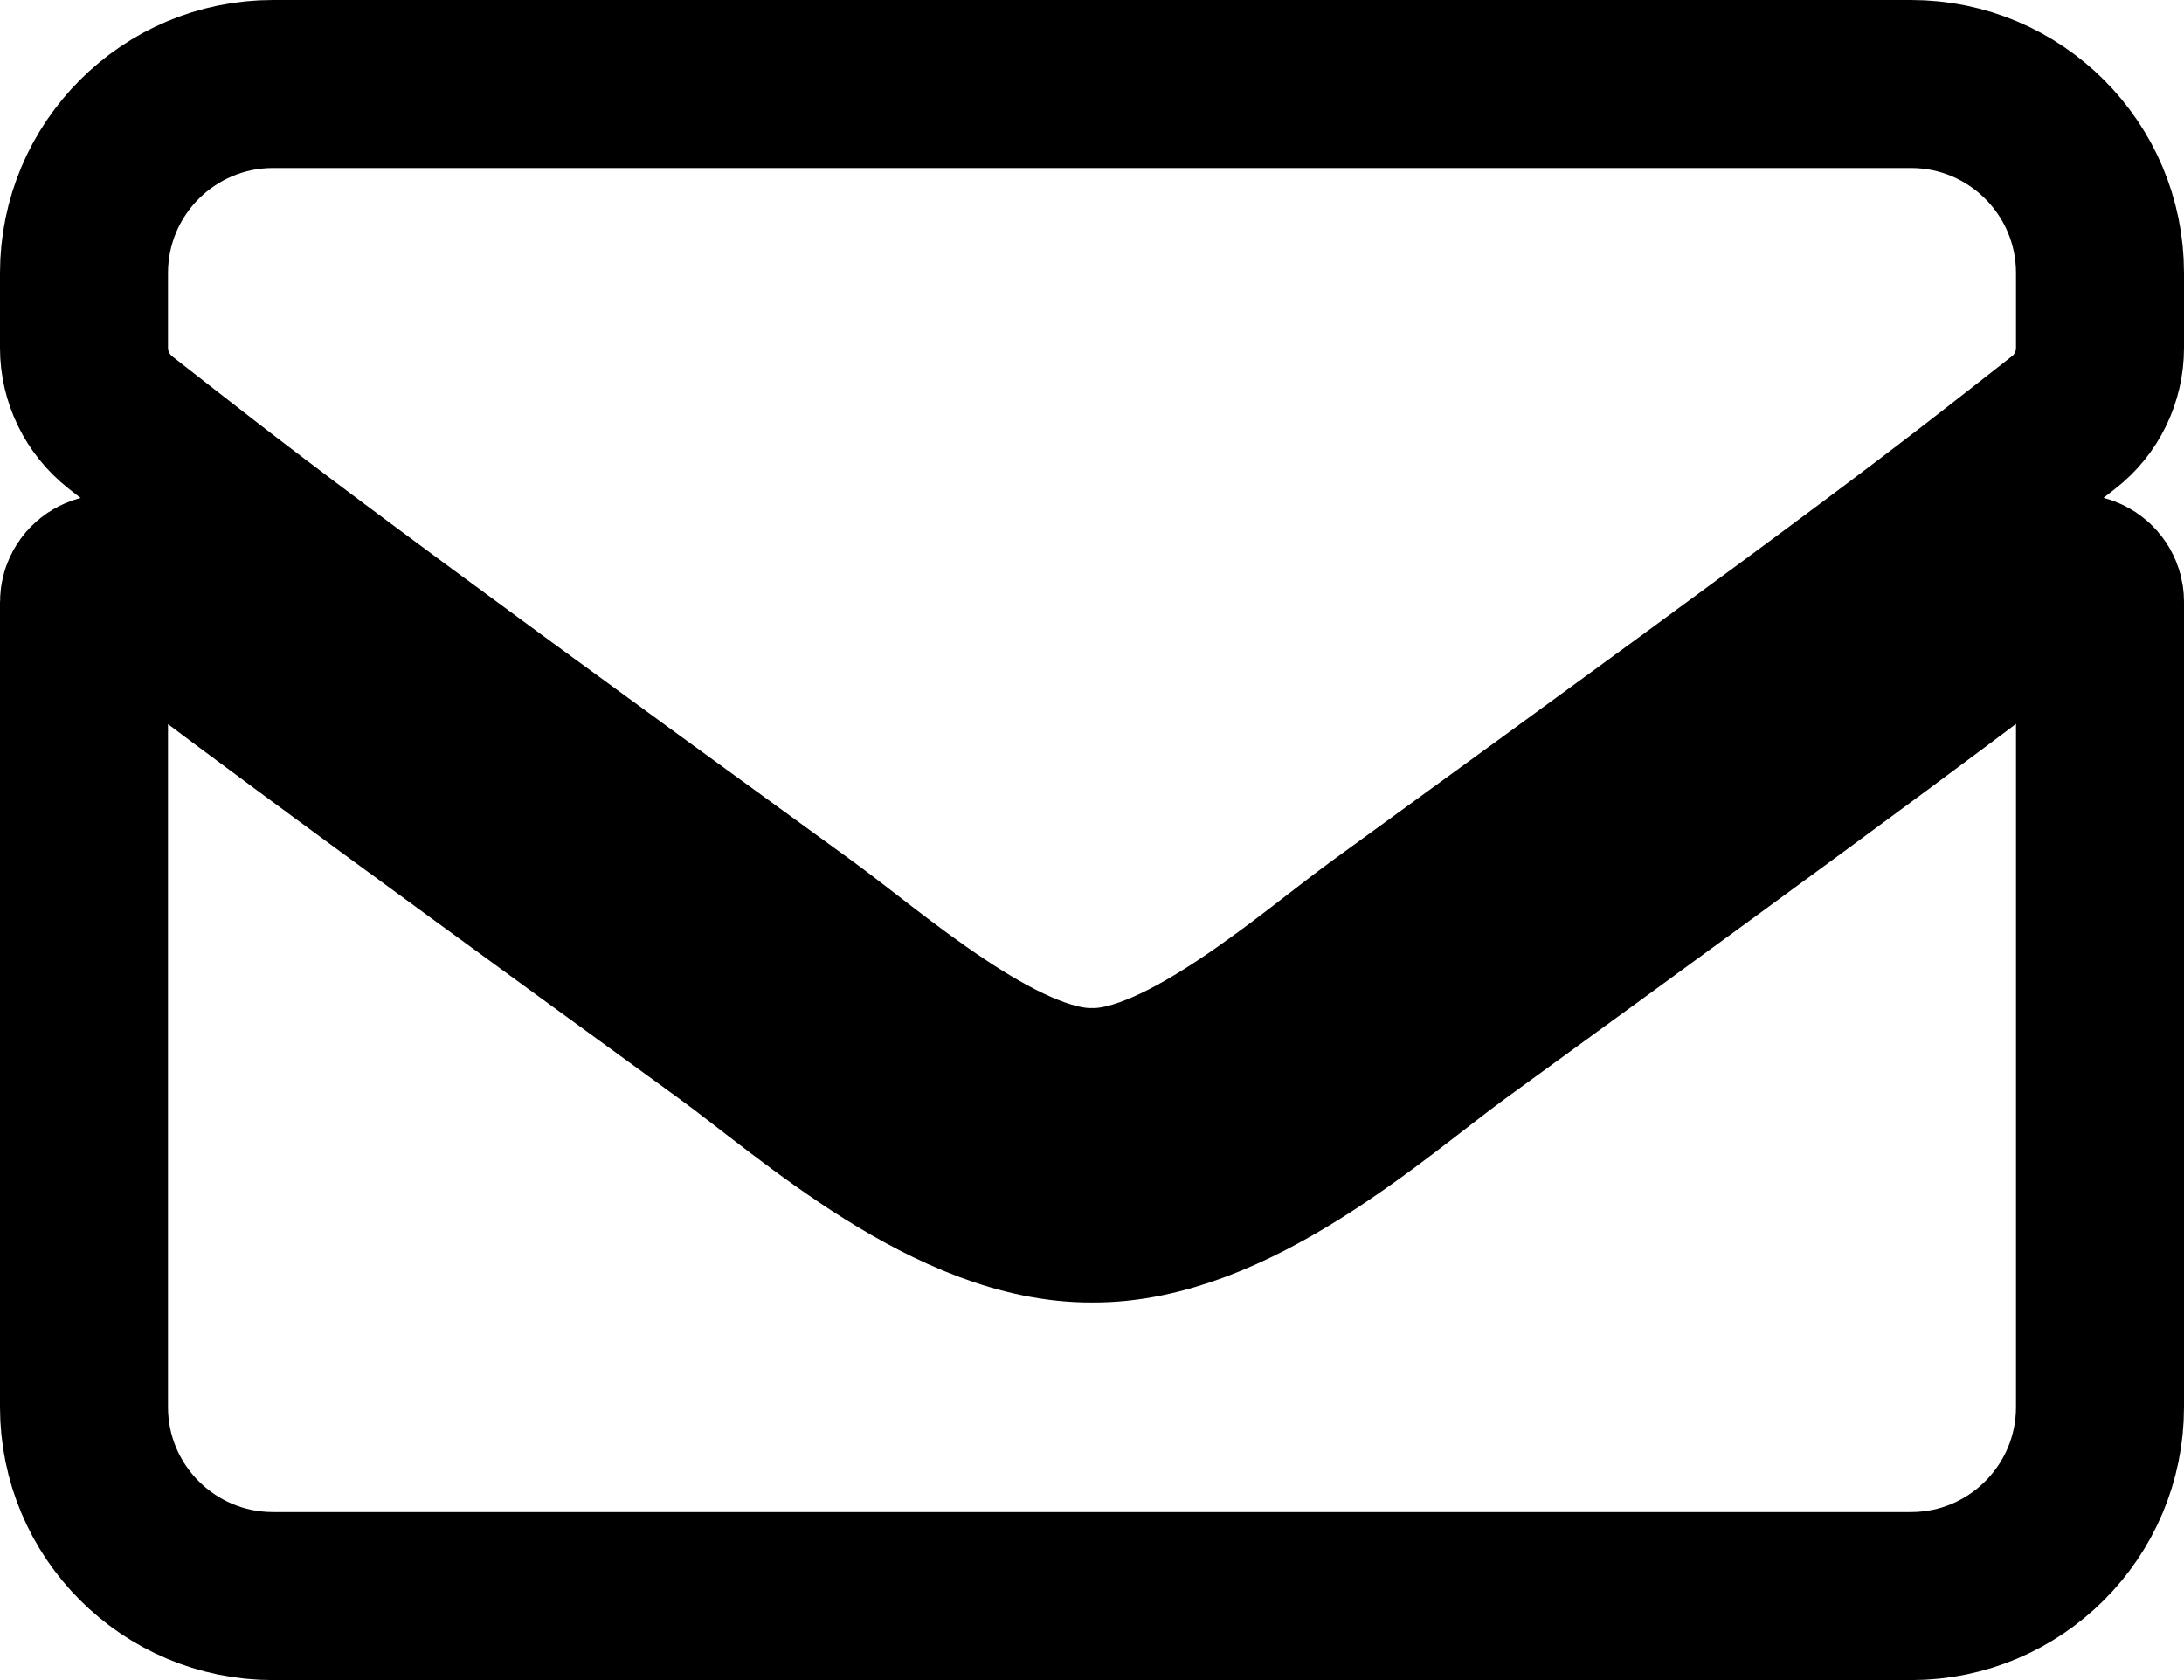 <svg width="26" height="20" viewBox="0 0 26 20" fill="none" xmlns="http://www.w3.org/2000/svg">
<path d="M24.545 6.944C24.728 6.798 25 6.934 25 7.164V16.75C25 17.992 23.992 19 22.75 19H3.25C2.008 19 1 17.992 1 16.75V7.169C1 6.934 1.267 6.803 1.455 6.948C2.505 7.764 3.897 8.8 8.678 12.273C9.667 12.995 11.336 14.514 13 14.505C14.673 14.519 16.375 12.967 17.327 12.273C22.108 8.8 23.495 7.759 24.545 6.944ZM13 13C14.088 13.019 15.653 11.631 16.441 11.059C22.661 6.545 23.134 6.152 24.569 5.027C24.841 4.816 25 4.487 25 4.141V3.25C25 2.008 23.992 1 22.75 1H3.25C2.008 1 1 2.008 1 3.25V4.141C1 4.487 1.159 4.811 1.431 5.027C2.866 6.147 3.339 6.545 9.559 11.059C10.347 11.631 11.912 13.019 13 13Z" stroke="black" stroke-width="2"/>
</svg>
